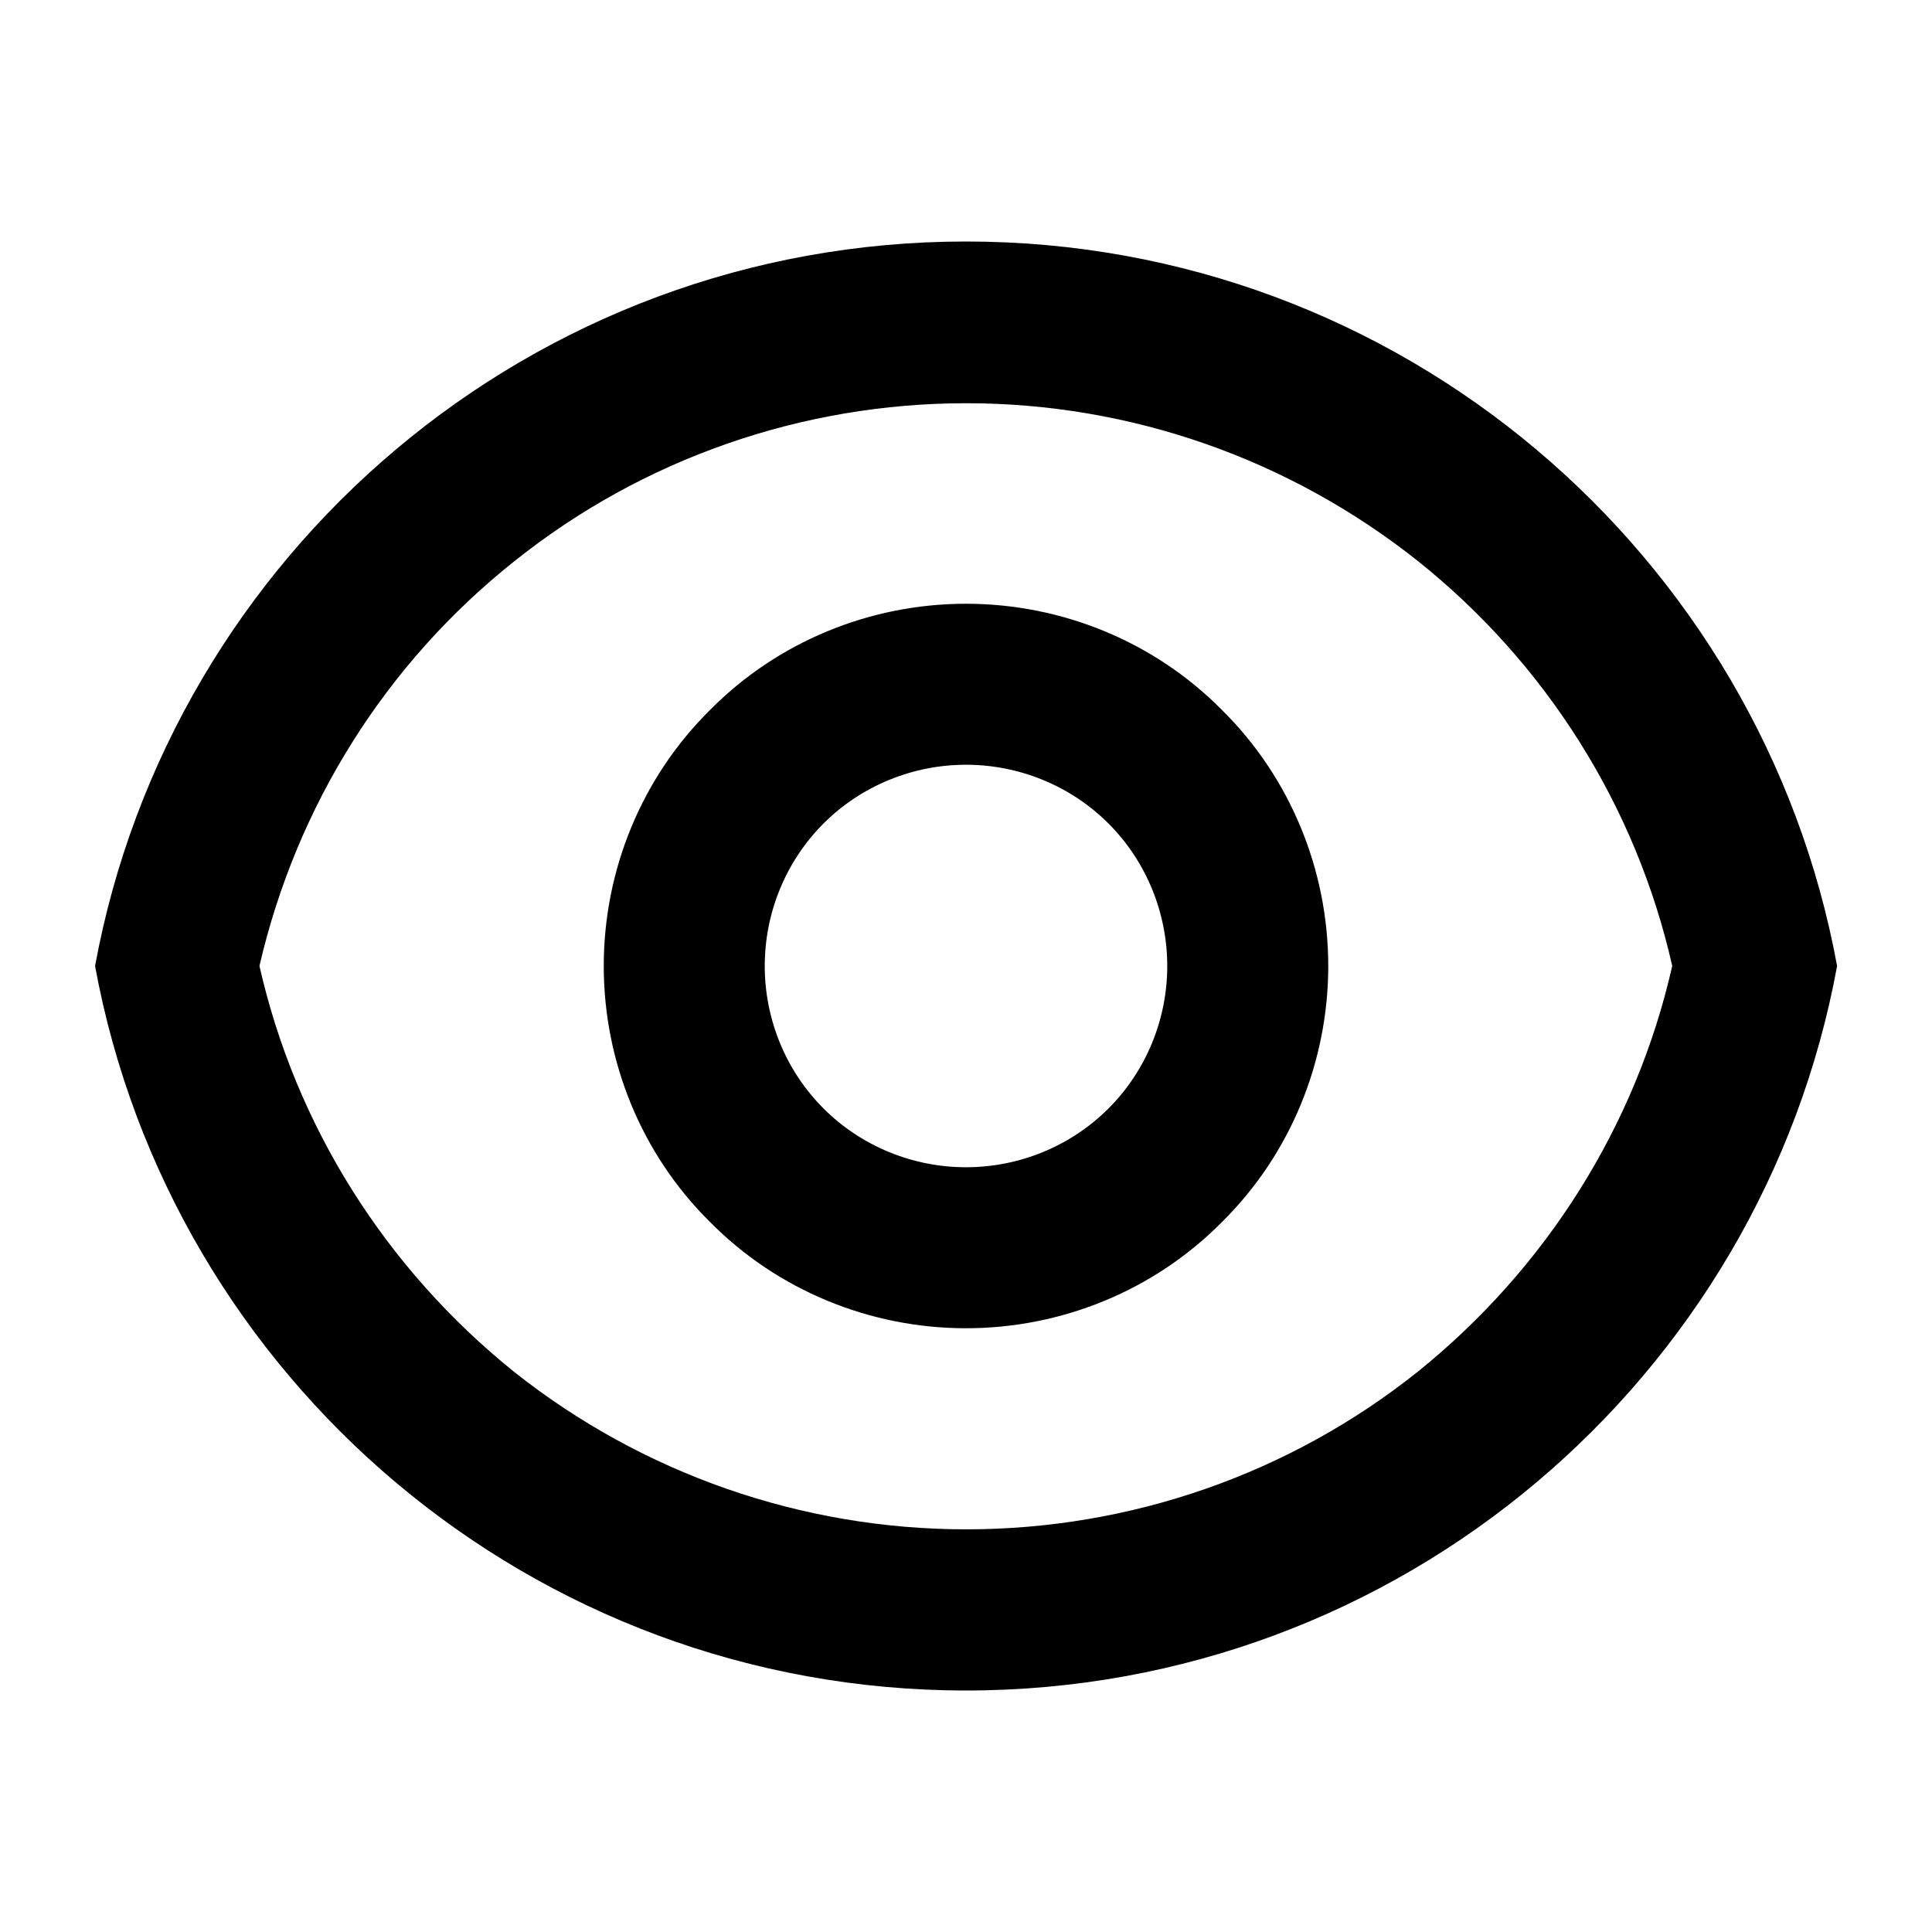 <svg xmlns="http://www.w3.org/2000/svg" xmlns:xlink="http://www.w3.org/1999/xlink" width="24" height="24" viewBox="0 0 24 24" fill="none"><defs><rect id="path_0" x="0" y="0" width="24" height="24" /></defs><g opacity="1" transform="translate(0 0)  rotate(0 12 12)"><mask id="bg-mask-0" fill="white"><use xlink:href="#path_0"></use></mask><g mask="url(#bg-mask-0)" ><path id="分组 1" fill-rule="evenodd" style="fill:#000000" transform="translate(1.181 3)  rotate(0 10.819 9)" opacity="1" d="M0 9C0.94 14.12 5.43 18 10.82 18C16.21 18 20.7 14.12 21.64 9C20.7 3.88 16.21 0 10.82 0C5.43 0 0.94 3.88 0 9Z M16.432 14.039C18.022 12.758 19.142 10.989 19.592 8.999C19.142 7.009 18.022 5.239 16.432 3.969C14.832 2.699 12.862 2.009 10.822 2.009C8.782 2.009 6.802 2.699 5.212 3.969C3.612 5.239 2.502 7.009 2.042 8.999C2.492 10.989 3.612 12.758 5.202 14.039C6.802 15.309 8.782 15.998 10.822 15.998C12.862 15.998 14.842 15.309 16.432 14.039Z M13.999 12.18C14.849 11.34 15.319 10.19 15.319 9C15.319 7.81 14.849 6.66 13.999 5.82C13.159 4.97 12.009 4.5 10.819 4.5C9.629 4.5 8.479 4.97 7.639 5.82C6.789 6.66 6.319 7.81 6.319 9C6.319 10.19 6.789 11.34 7.639 12.18C8.479 13.03 9.629 13.5 10.819 13.5C12.009 13.5 13.159 13.03 13.999 12.18Z M12.589 10.77C13.059 10.3 13.319 9.66 13.319 9C13.319 8.34 13.059 7.7 12.589 7.23C12.119 6.76 11.479 6.5 10.819 6.5C10.159 6.5 9.519 6.76 9.049 7.23C8.579 7.7 8.319 8.34 8.319 9C8.319 9.66 8.579 10.3 9.049 10.77C9.519 11.24 10.159 11.5 10.819 11.5C11.479 11.5 12.119 11.24 12.589 10.77Z " /></g></g></svg>
